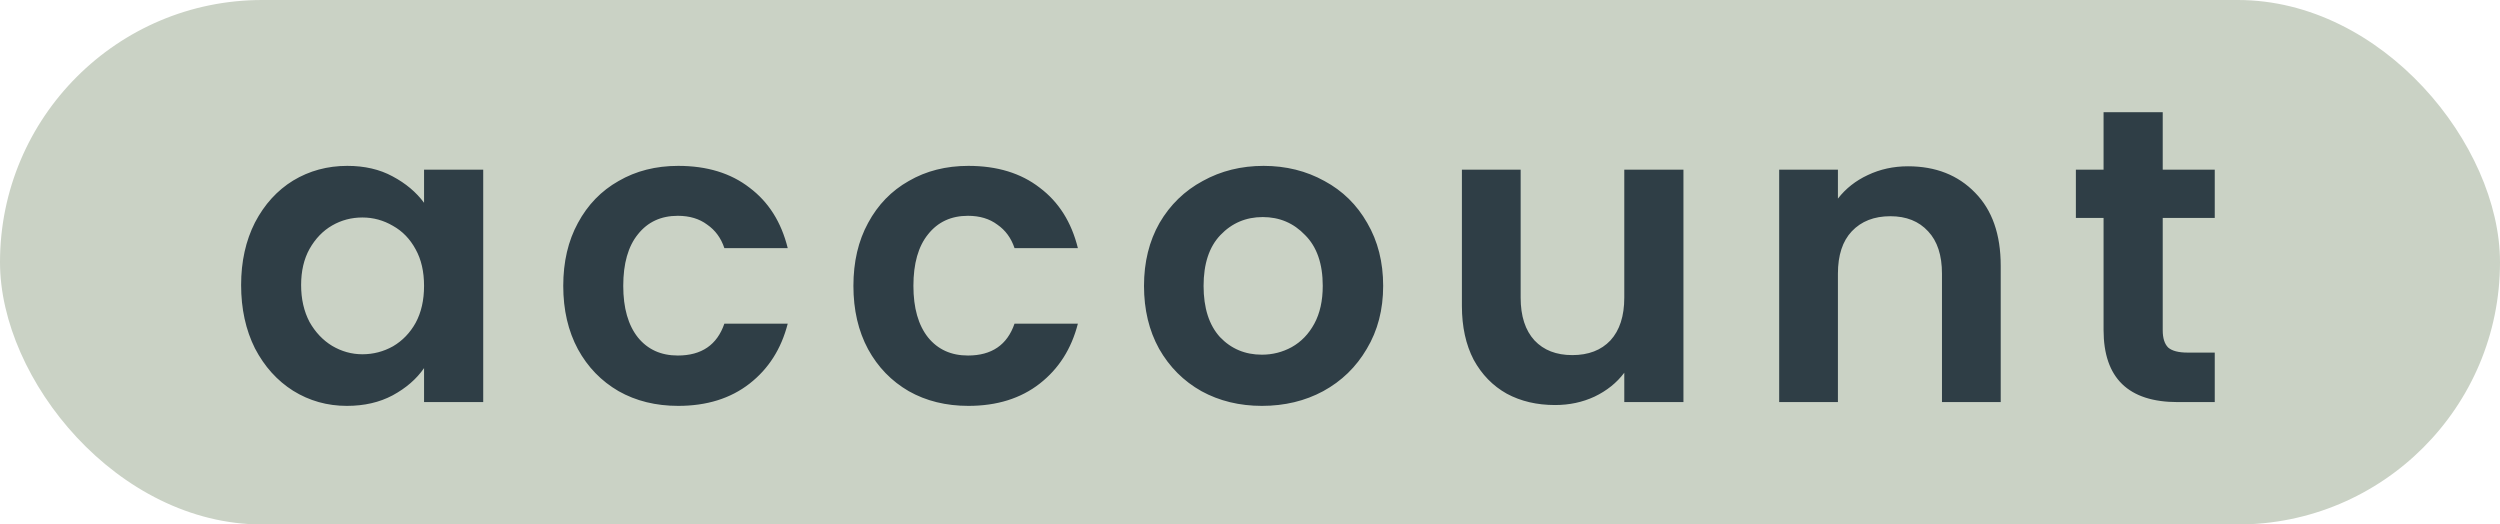 <svg width="143" height="30" viewBox="0 0 143 30" fill="none" xmlns="http://www.w3.org/2000/svg">
<rect width="143" height="30" rx="15" fill="#CAD2C5"/>
<path d="M13.792 16.304C13.792 14.96 14.056 13.768 14.584 12.728C15.128 11.688 15.856 10.888 16.768 10.328C17.696 9.768 18.728 9.488 19.864 9.488C20.856 9.488 21.72 9.688 22.456 10.088C23.208 10.488 23.808 10.992 24.256 11.6V9.704H27.64V23H24.256V21.056C23.824 21.68 23.224 22.2 22.456 22.616C21.704 23.016 20.832 23.216 19.84 23.216C18.72 23.216 17.696 22.928 16.768 22.352C15.856 21.776 15.128 20.968 14.584 19.928C14.056 18.872 13.792 17.664 13.792 16.304ZM24.256 16.352C24.256 15.536 24.096 14.84 23.776 14.264C23.456 13.672 23.024 13.224 22.48 12.92C21.936 12.6 21.352 12.44 20.728 12.44C20.104 12.44 19.528 12.592 19 12.896C18.472 13.2 18.04 13.648 17.704 14.24C17.384 14.816 17.224 15.504 17.224 16.304C17.224 17.104 17.384 17.808 17.704 18.416C18.04 19.008 18.472 19.464 19 19.784C19.544 20.104 20.12 20.264 20.728 20.264C21.352 20.264 21.936 20.112 22.48 19.808C23.024 19.488 23.456 19.04 23.776 18.464C24.096 17.872 24.256 17.168 24.256 16.352ZM32.218 16.352C32.218 14.976 32.498 13.776 33.058 12.752C33.618 11.712 34.394 10.912 35.386 10.352C36.378 9.776 37.514 9.488 38.794 9.488C40.442 9.488 41.802 9.904 42.874 10.736C43.962 11.552 44.69 12.704 45.058 14.192H41.434C41.242 13.616 40.914 13.168 40.45 12.848C40.002 12.512 39.442 12.344 38.77 12.344C37.81 12.344 37.05 12.696 36.49 13.4C35.93 14.088 35.65 15.072 35.65 16.352C35.65 17.616 35.93 18.6 36.49 19.304C37.05 19.992 37.81 20.336 38.77 20.336C40.13 20.336 41.018 19.728 41.434 18.512H45.058C44.69 19.952 43.962 21.096 42.874 21.944C41.786 22.792 40.426 23.216 38.794 23.216C37.514 23.216 36.378 22.936 35.386 22.376C34.394 21.8 33.618 21 33.058 19.976C32.498 18.936 32.218 17.728 32.218 16.352ZM48.815 16.352C48.815 14.976 49.095 13.776 49.655 12.752C50.215 11.712 50.991 10.912 51.983 10.352C52.975 9.776 54.111 9.488 55.391 9.488C57.039 9.488 58.399 9.904 59.471 10.736C60.559 11.552 61.287 12.704 61.655 14.192H58.031C57.839 13.616 57.511 13.168 57.047 12.848C56.599 12.512 56.039 12.344 55.367 12.344C54.407 12.344 53.647 12.696 53.087 13.4C52.527 14.088 52.247 15.072 52.247 16.352C52.247 17.616 52.527 18.6 53.087 19.304C53.647 19.992 54.407 20.336 55.367 20.336C56.727 20.336 57.615 19.728 58.031 18.512H61.655C61.287 19.952 60.559 21.096 59.471 21.944C58.383 22.792 57.023 23.216 55.391 23.216C54.111 23.216 52.975 22.936 51.983 22.376C50.991 21.8 50.215 21 49.655 19.976C49.095 18.936 48.815 17.728 48.815 16.352ZM72.181 23.216C70.901 23.216 69.749 22.936 68.725 22.376C67.701 21.8 66.893 20.992 66.301 19.952C65.725 18.912 65.437 17.712 65.437 16.352C65.437 14.992 65.733 13.792 66.325 12.752C66.933 11.712 67.757 10.912 68.797 10.352C69.837 9.776 70.997 9.488 72.277 9.488C73.557 9.488 74.717 9.776 75.757 10.352C76.797 10.912 77.613 11.712 78.205 12.752C78.813 13.792 79.117 14.992 79.117 16.352C79.117 17.712 78.805 18.912 78.181 19.952C77.573 20.992 76.741 21.8 75.685 22.376C74.645 22.936 73.477 23.216 72.181 23.216ZM72.181 20.288C72.789 20.288 73.357 20.144 73.885 19.856C74.429 19.552 74.861 19.104 75.181 18.512C75.501 17.92 75.661 17.2 75.661 16.352C75.661 15.088 75.325 14.12 74.653 13.448C73.997 12.76 73.189 12.416 72.229 12.416C71.269 12.416 70.461 12.76 69.805 13.448C69.165 14.12 68.845 15.088 68.845 16.352C68.845 17.616 69.157 18.592 69.781 19.28C70.421 19.952 71.221 20.288 72.181 20.288ZM96.293 9.704V23H92.909V21.32C92.477 21.896 91.909 22.352 91.205 22.688C90.517 23.008 89.765 23.168 88.949 23.168C87.909 23.168 86.989 22.952 86.189 22.52C85.389 22.072 84.757 21.424 84.293 20.576C83.845 19.712 83.621 18.688 83.621 17.504V9.704H86.981V17.024C86.981 18.08 87.245 18.896 87.773 19.472C88.301 20.032 89.021 20.312 89.933 20.312C90.861 20.312 91.589 20.032 92.117 19.472C92.645 18.896 92.909 18.08 92.909 17.024V9.704H96.293ZM109.137 9.512C110.721 9.512 112.001 10.016 112.977 11.024C113.953 12.016 114.441 13.408 114.441 15.2V23H111.081V15.656C111.081 14.6 110.817 13.792 110.289 13.232C109.761 12.656 109.041 12.368 108.129 12.368C107.201 12.368 106.465 12.656 105.921 13.232C105.393 13.792 105.129 14.6 105.129 15.656V23H101.769V9.704H105.129V11.36C105.577 10.784 106.145 10.336 106.833 10.016C107.537 9.68 108.305 9.512 109.137 9.512ZM123.708 12.464V18.896C123.708 19.344 123.812 19.672 124.02 19.88C124.244 20.072 124.612 20.168 125.124 20.168H126.684V23H124.572C121.74 23 120.324 21.624 120.324 18.872V12.464H118.74V9.704H120.324V6.416H123.708V9.704H126.684V12.464H123.708Z" fill="#2F3E46"/>
</svg>
